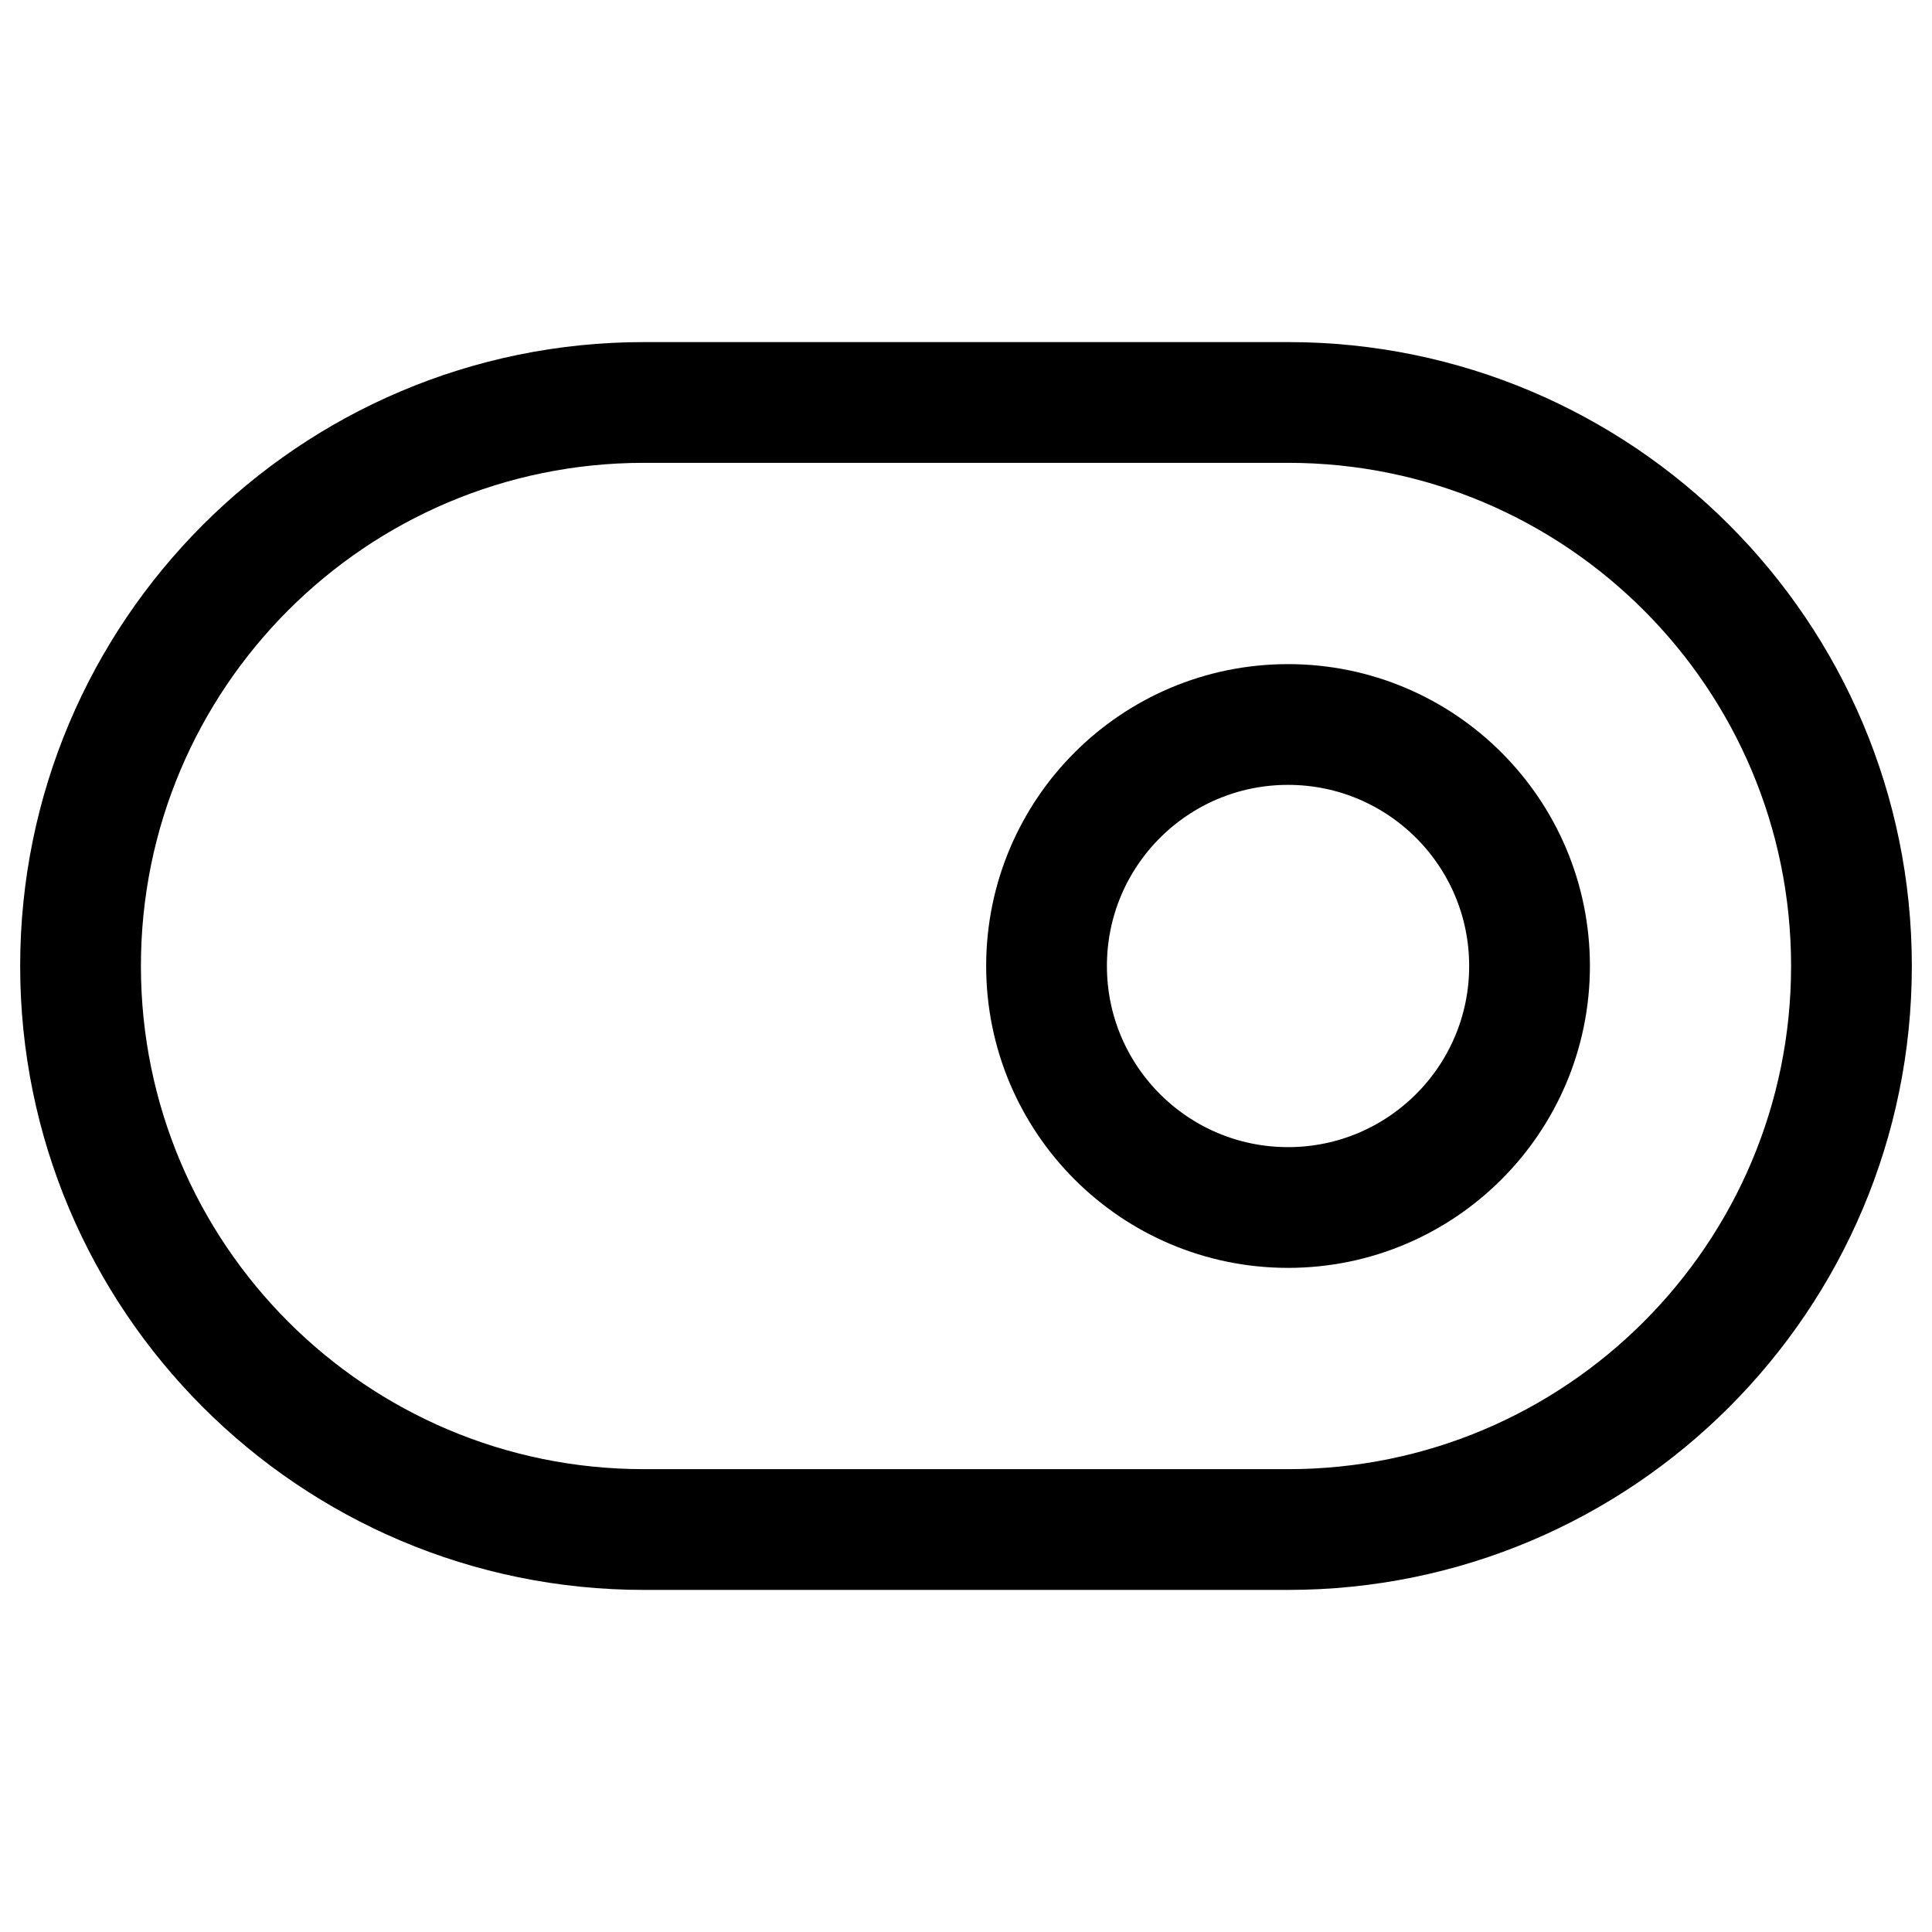 <svg width="16" height="16" viewBox="0 0 16 16" fill="none" xmlns="http://www.w3.org/2000/svg">
<g clip-path="url(#clip0_3002_62649)">
<path d="M10.667 3.333H5.333C2.756 3.333 0.667 5.423 0.667 8C0.667 10.577 2.756 12.667 5.333 12.667H10.667C13.244 12.667 15.333 10.577 15.333 8C15.333 5.423 13.244 3.333 10.667 3.333Z" stroke="currentColor" stroke-width="1" stroke-linecap="round" stroke-linejoin="round"/>
<path d="M10.667 10C11.771 10 12.667 9.104 12.667 8C12.667 6.895 11.771 6 10.667 6C9.562 6 8.667 6.895 8.667 8C8.667 9.104 9.562 10 10.667 10Z" stroke="currentColor" stroke-width="1" stroke-linecap="round" stroke-linejoin="round"/>
</g>
<defs>
<clipPath id="clip0_3002_62649">
<rect width="16" height="16" fill="white"/>
</clipPath>
</defs>
</svg>
